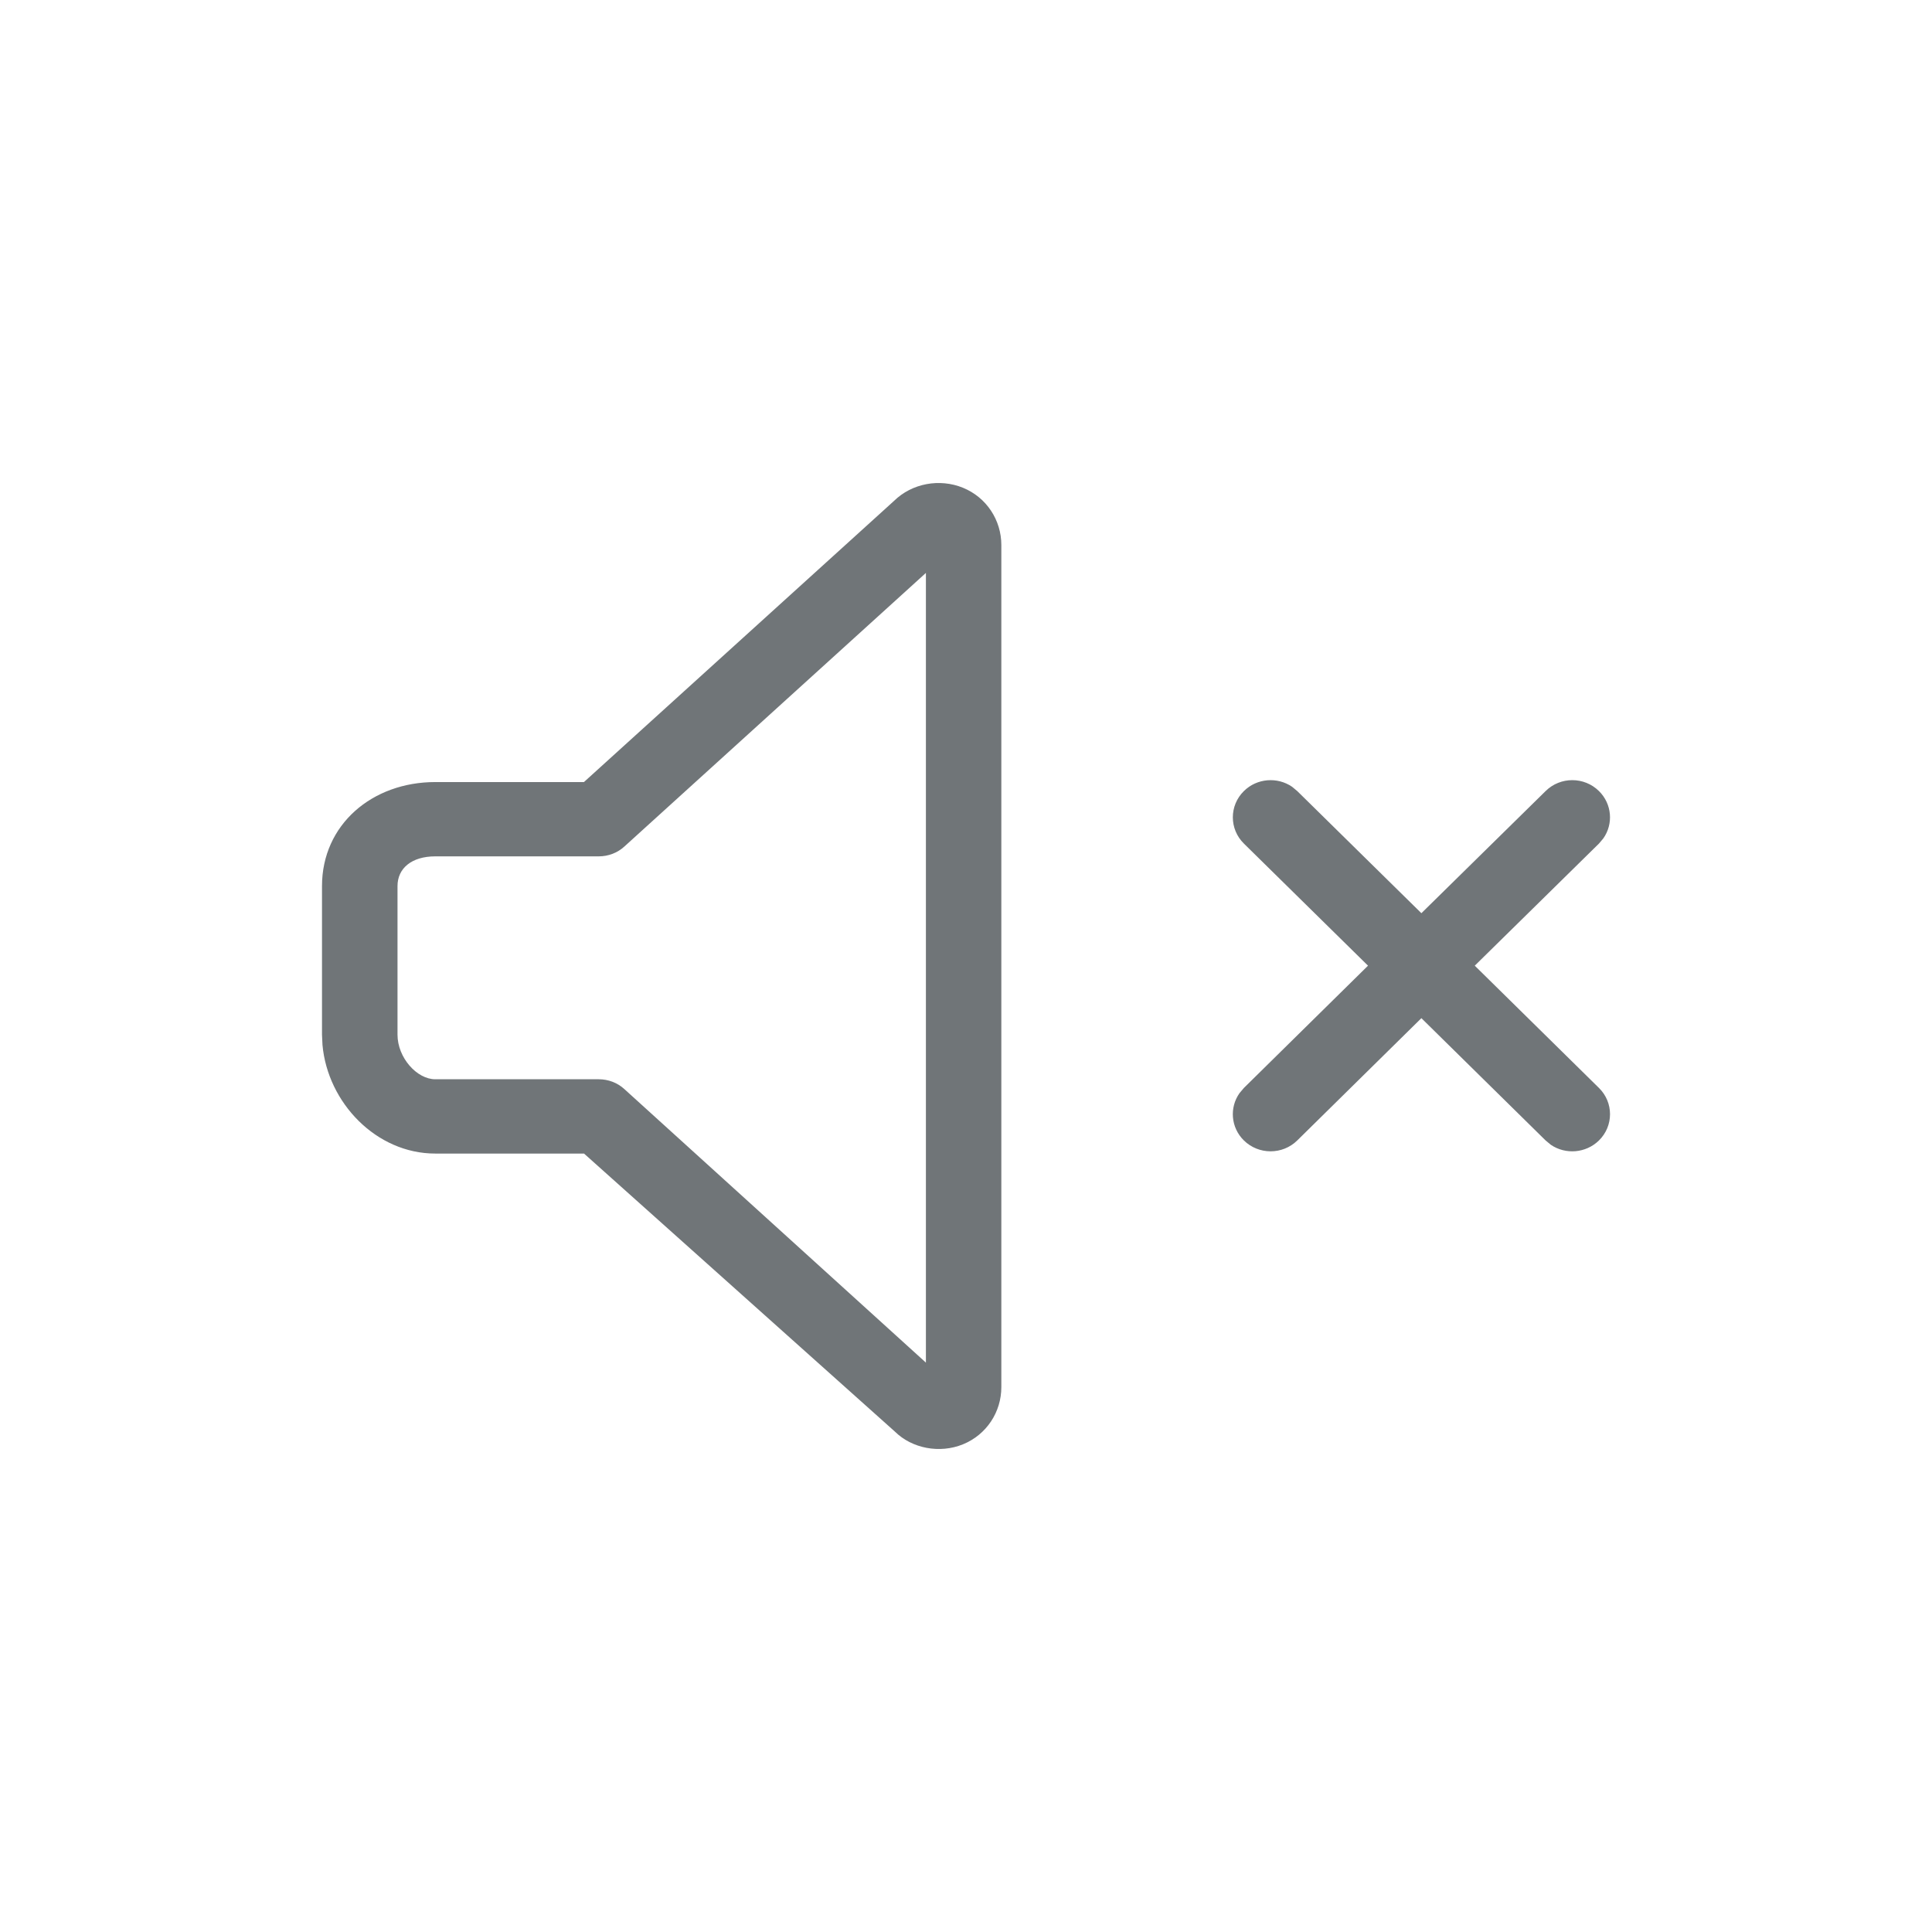 <svg xmlns="http://www.w3.org/2000/svg" width="24" height="24" viewBox="0 0 24 24">
  <path fill="#707578" fill-rule="evenodd" d="M11.105,6.223 C11.329,6.003 11.672,5.941 11.962,6.059 C12.256,6.179 12.439,6.462 12.439,6.771 L12.439,6.771 L12.439,17.231 C12.439,17.54 12.256,17.822 11.962,17.942 C11.672,18.06 11.329,17.993 11.118,17.785 L11.118,17.785 L7.255,14.33 L5.407,14.33 C4.674,14.33 4.071,13.699 4.006,12.981 L4.006,12.981 L4,12.853 L4,11.007 C4,10.244 4.623,9.715 5.407,9.715 L5.407,9.715 L7.254,9.715 Z M11.502,7.117 L7.756,10.516 C7.67,10.595 7.556,10.638 7.438,10.638 L7.438,10.638 L5.407,10.638 C5.113,10.638 4.938,10.787 4.938,11.007 L4.938,11.007 L4.938,12.853 C4.938,13.138 5.178,13.407 5.407,13.407 L5.407,13.407 L7.438,13.407 C7.556,13.407 7.67,13.45 7.756,13.529 L7.756,13.529 L11.502,16.927 L11.502,7.117 Z M19.863,9.827 C20.025,9.987 20.044,10.235 19.917,10.415 L19.863,10.479 L18.32,11.996 L19.863,13.515 C20.046,13.695 20.046,13.987 19.863,14.167 C19.7,14.327 19.447,14.345 19.265,14.221 L19.2,14.167 L17.657,12.648 L16.115,14.167 C15.932,14.347 15.635,14.347 15.452,14.167 C15.289,14.007 15.271,13.758 15.398,13.579 L15.452,13.515 L16.994,11.996 L15.452,10.479 C15.269,10.299 15.269,10.007 15.452,9.827 C15.615,9.666 15.868,9.649 16.05,9.773 L16.115,9.827 L17.657,11.344 L19.2,9.827 C19.383,9.646 19.68,9.646 19.863,9.827 Z"/>
</svg>
